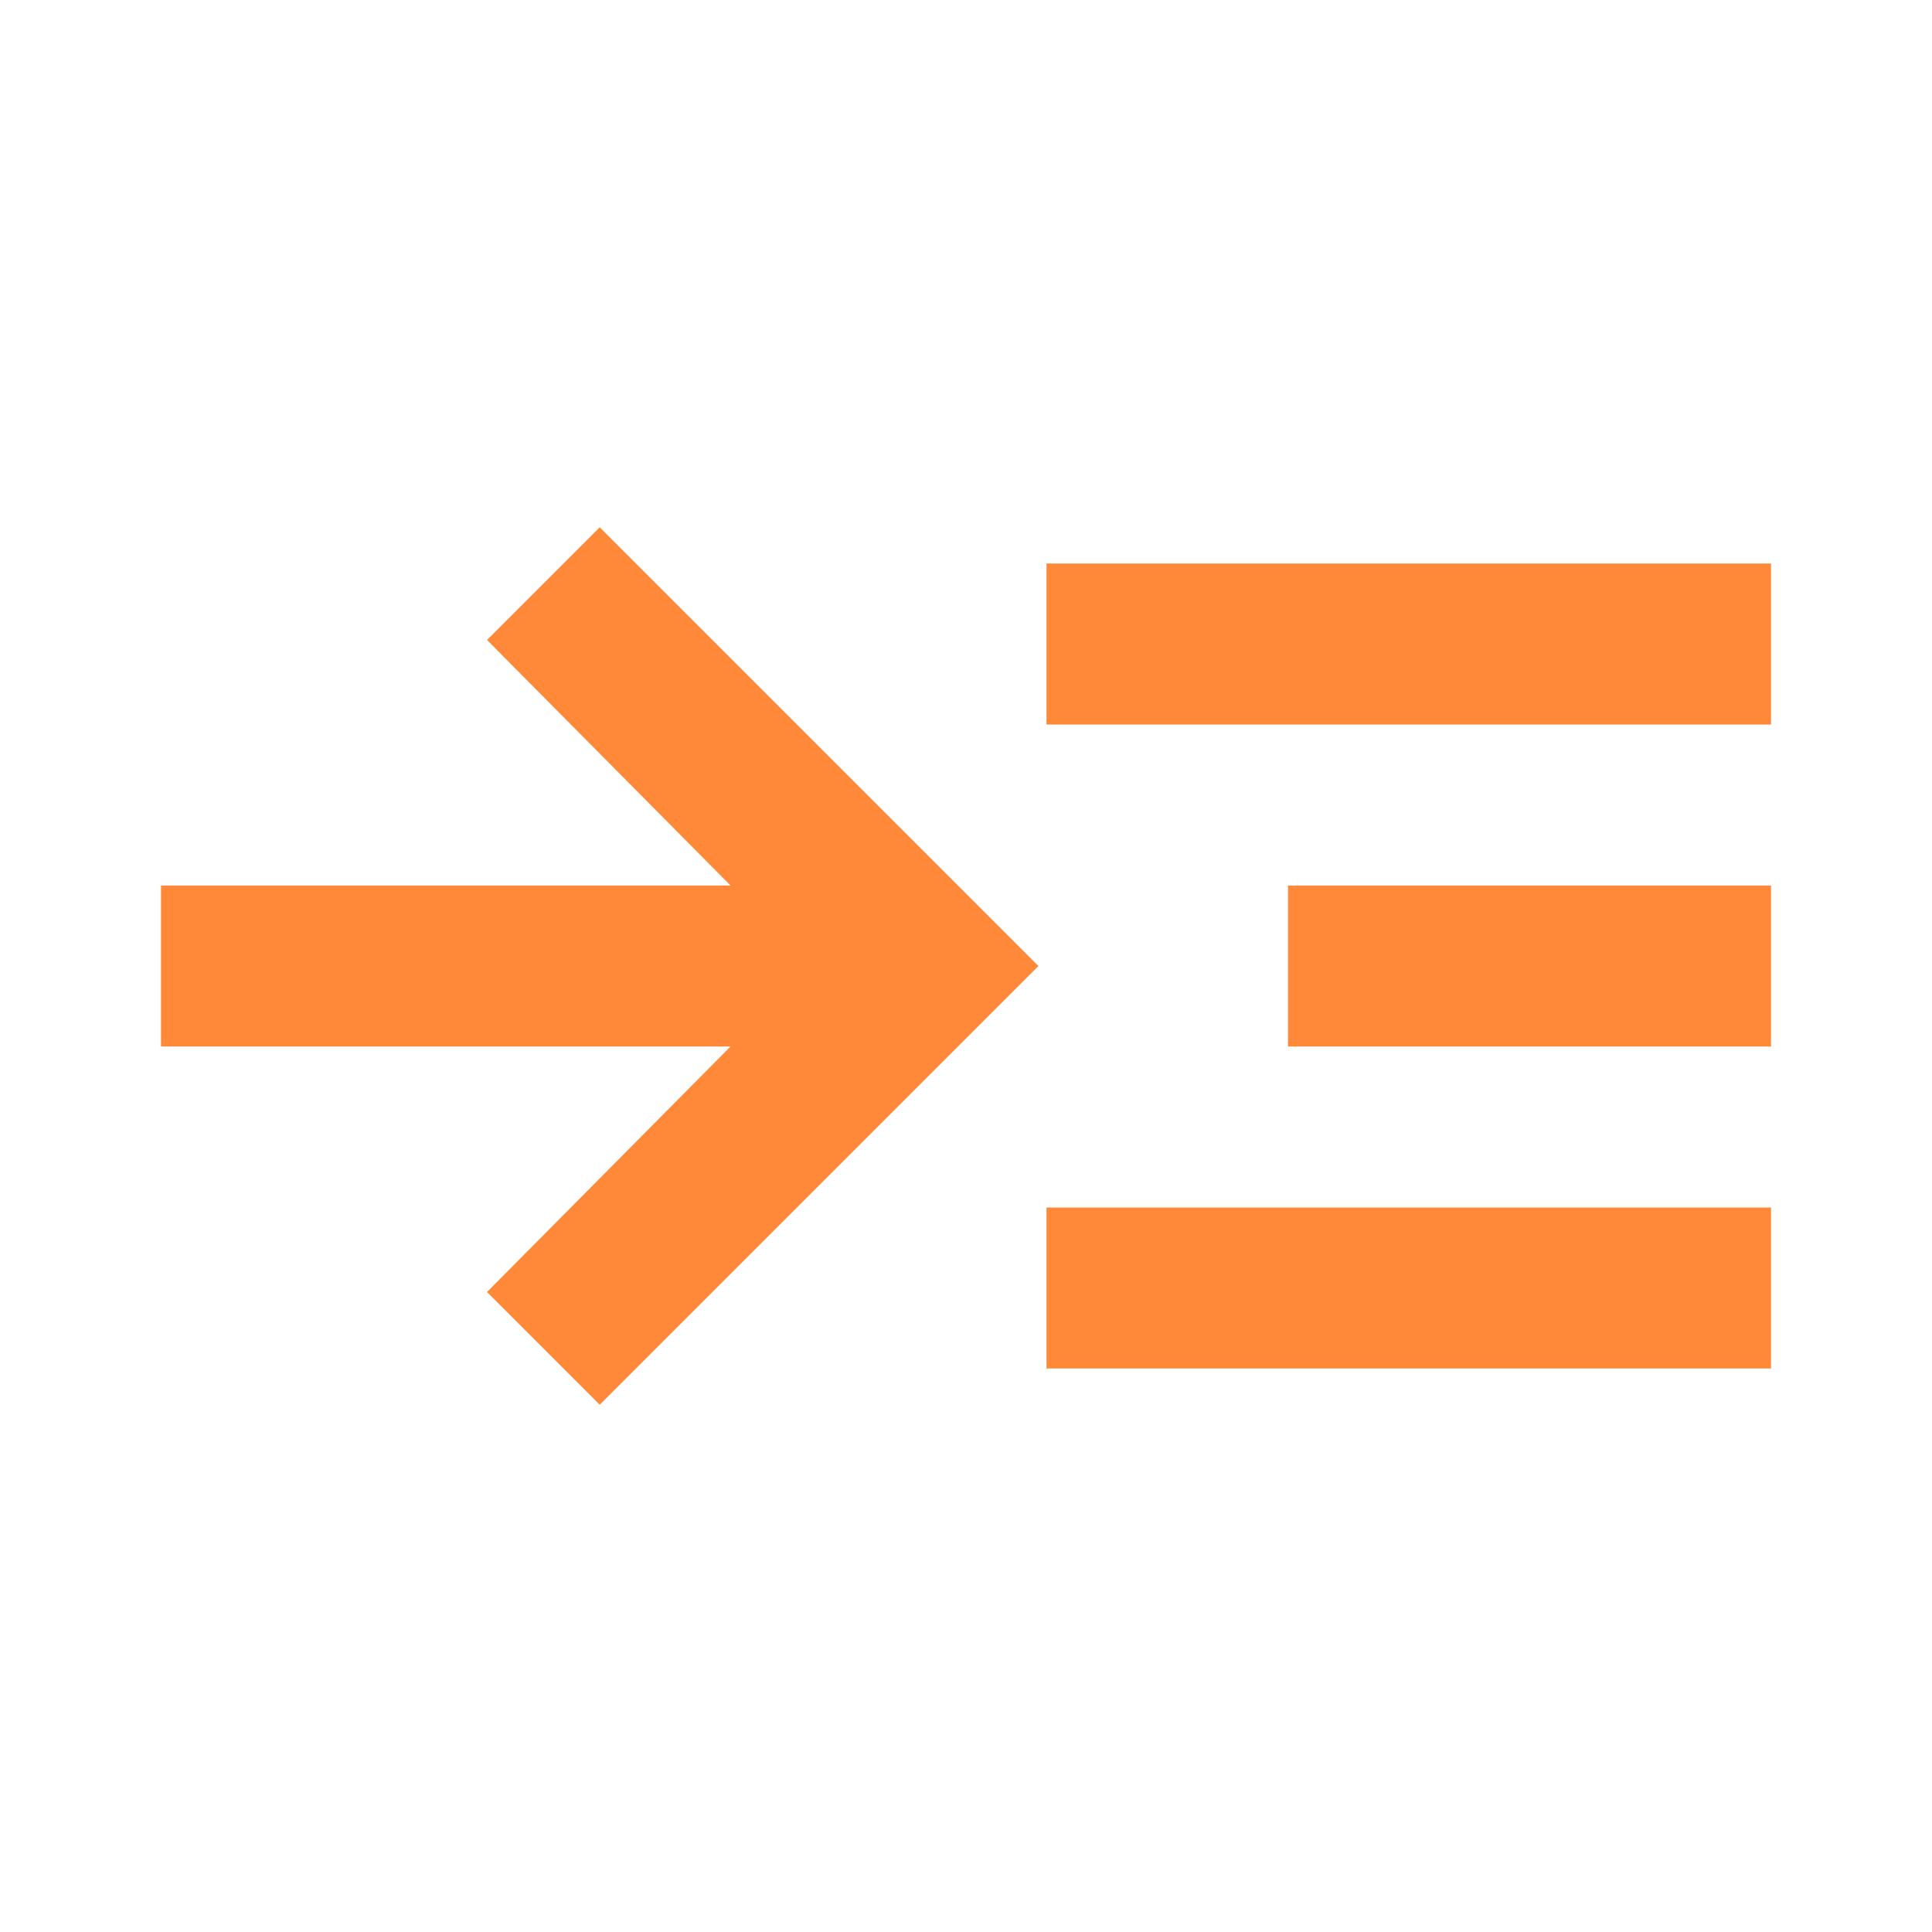 <svg xmlns="http://www.w3.org/2000/svg" height="24px" viewBox="0 -960 960 960" width="24px" fill="#ff8939"><path d="m298-262-56-56 121-122H80v-80h283L242-642l56-56 218 218-218 218Zm222-18v-80h360v80H520Zm0-320v-80h360v80H520Zm120 160v-80h240v80H640Z"/></svg>